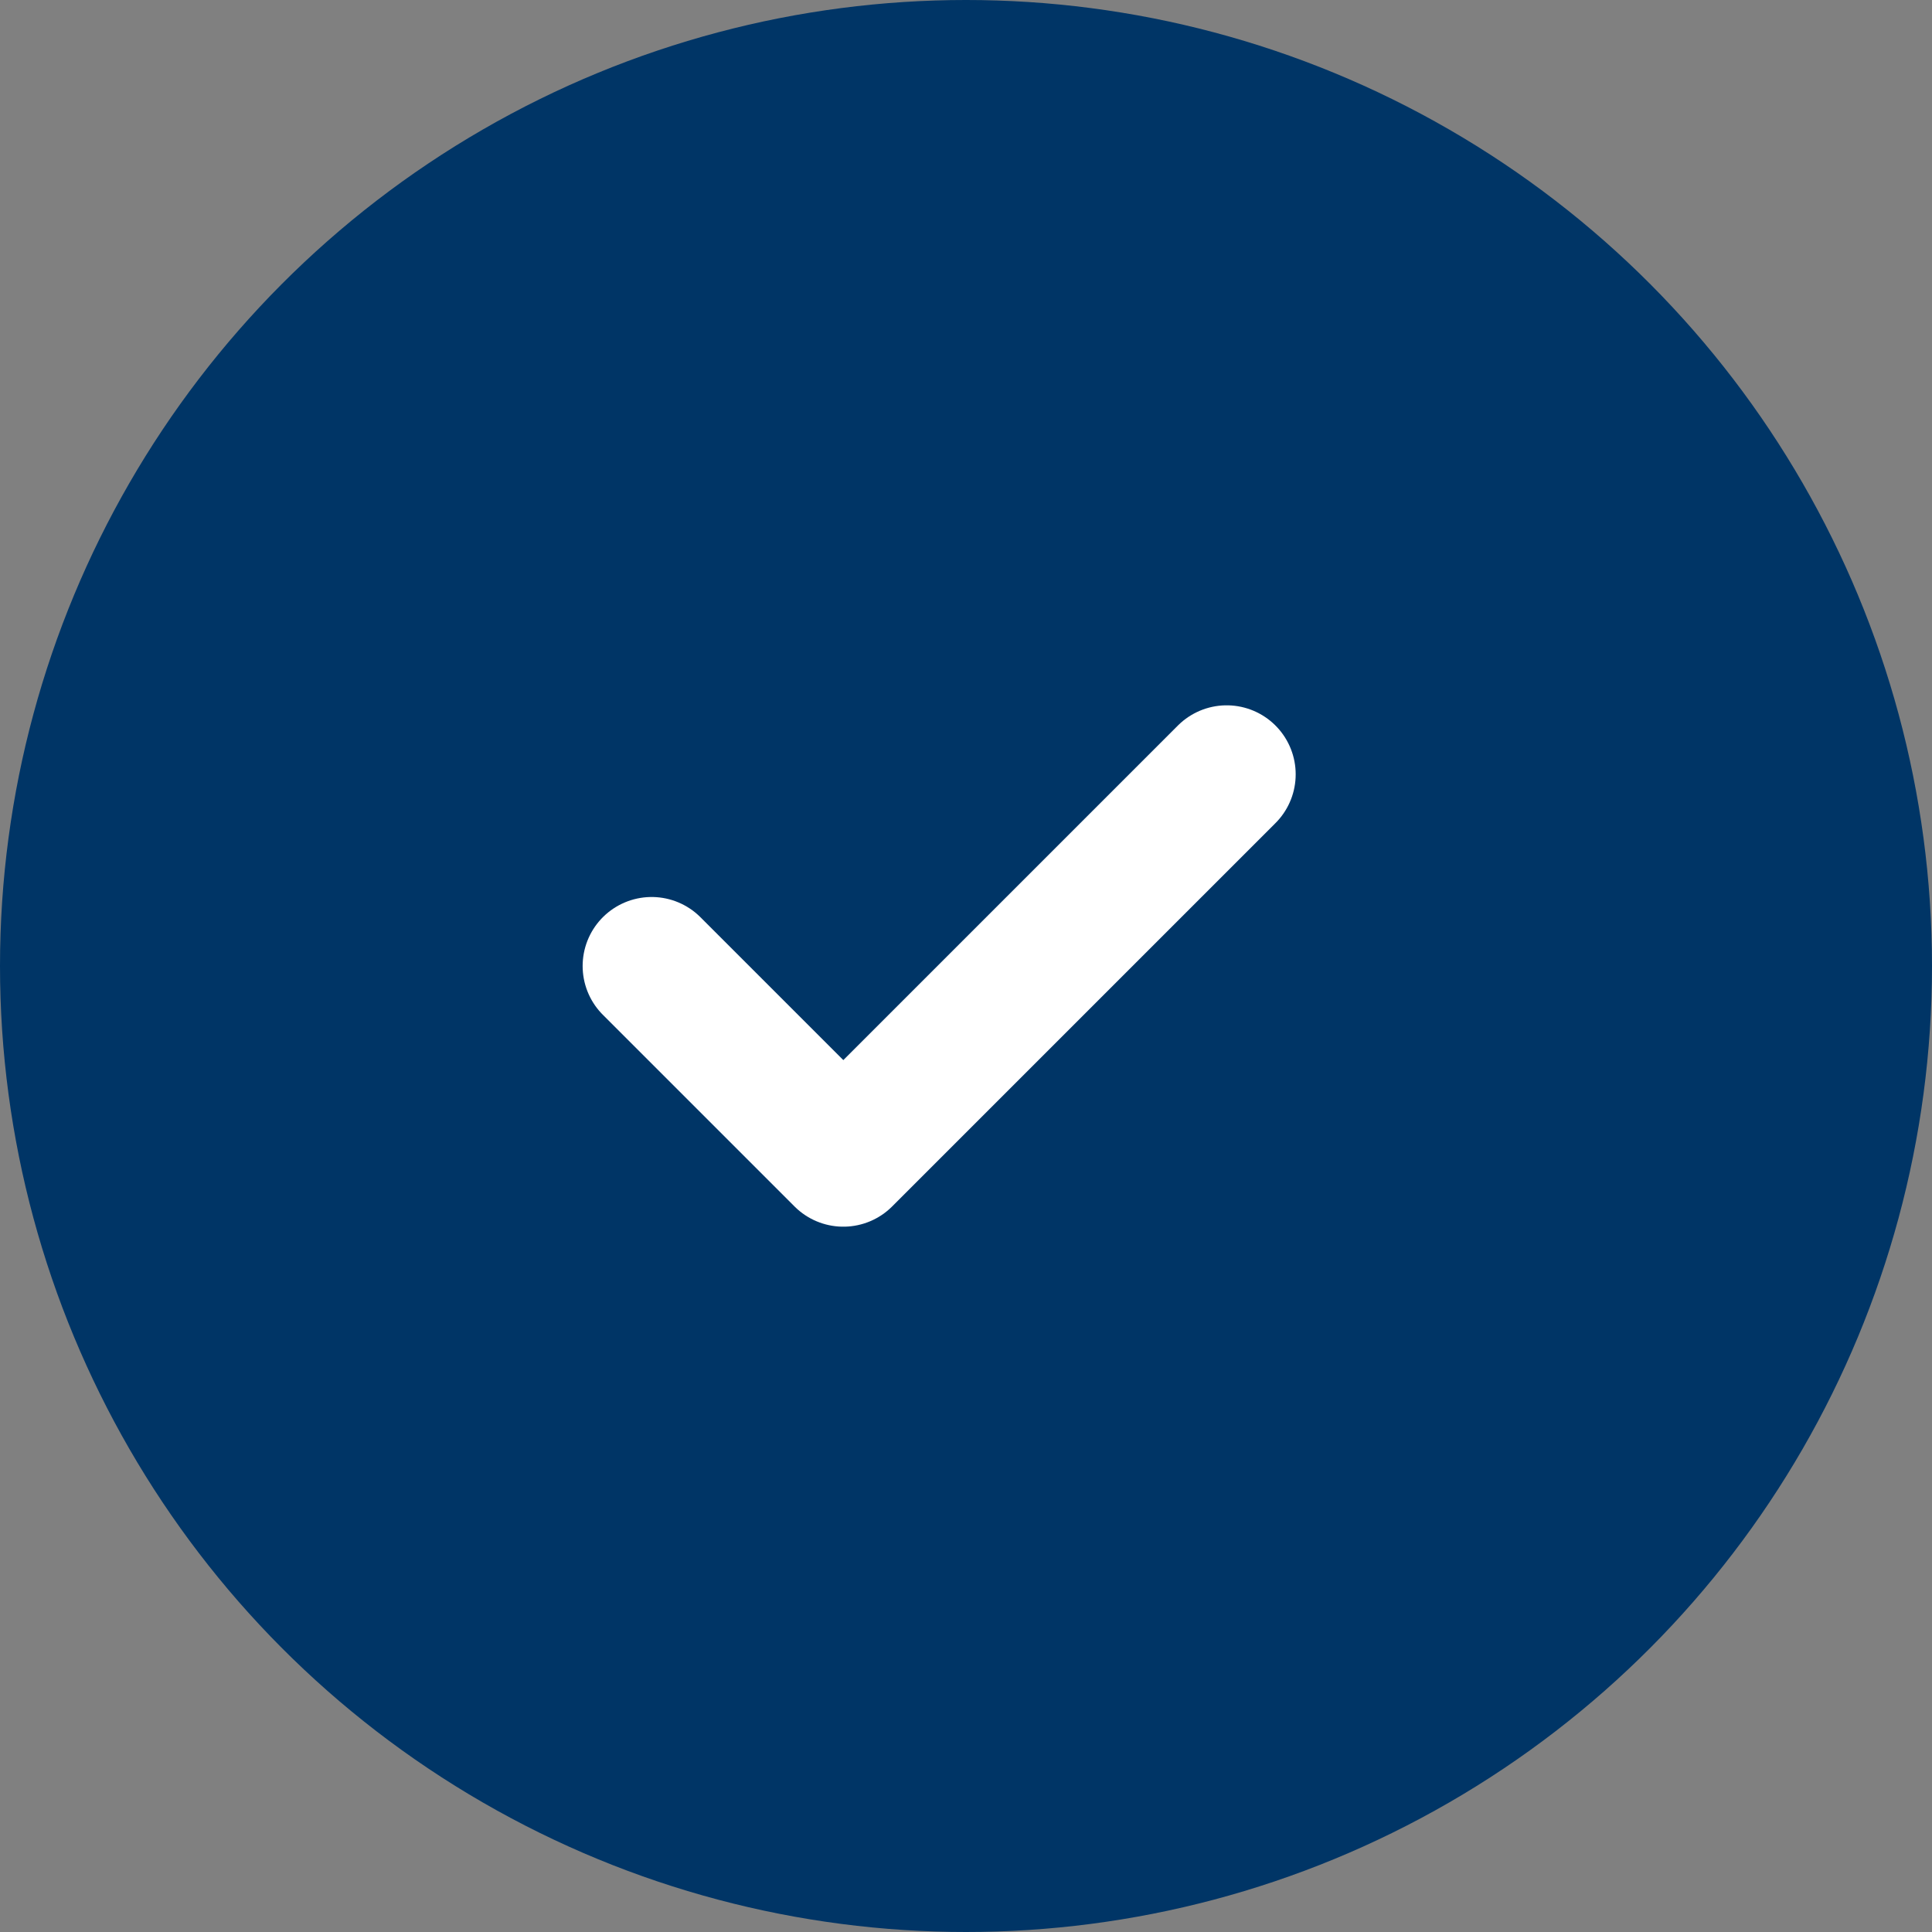 <svg width="28" height="28" viewBox="0 0 28 28" fill="none" xmlns="http://www.w3.org/2000/svg">
<rect x="0" y="0" width="28" height="28" fill="#808080" stroke="none"/>
<circle cx="14" cy="14" r="14" fill="#003566"/>
<g clip-path="url(#clip0_79_1333)">
<path d="M9.444 14L12.222 16.778L17.778 11.222" stroke="white" stroke-width="2" stroke-linecap="round" stroke-linejoin="round"/>
</g>
<defs>
<clipPath id="clip0_79_1333">
<rect width="13.333" height="13.333" fill="white" transform="translate(6.667 7.333)"/>
</clipPath>
</defs>
</svg>
